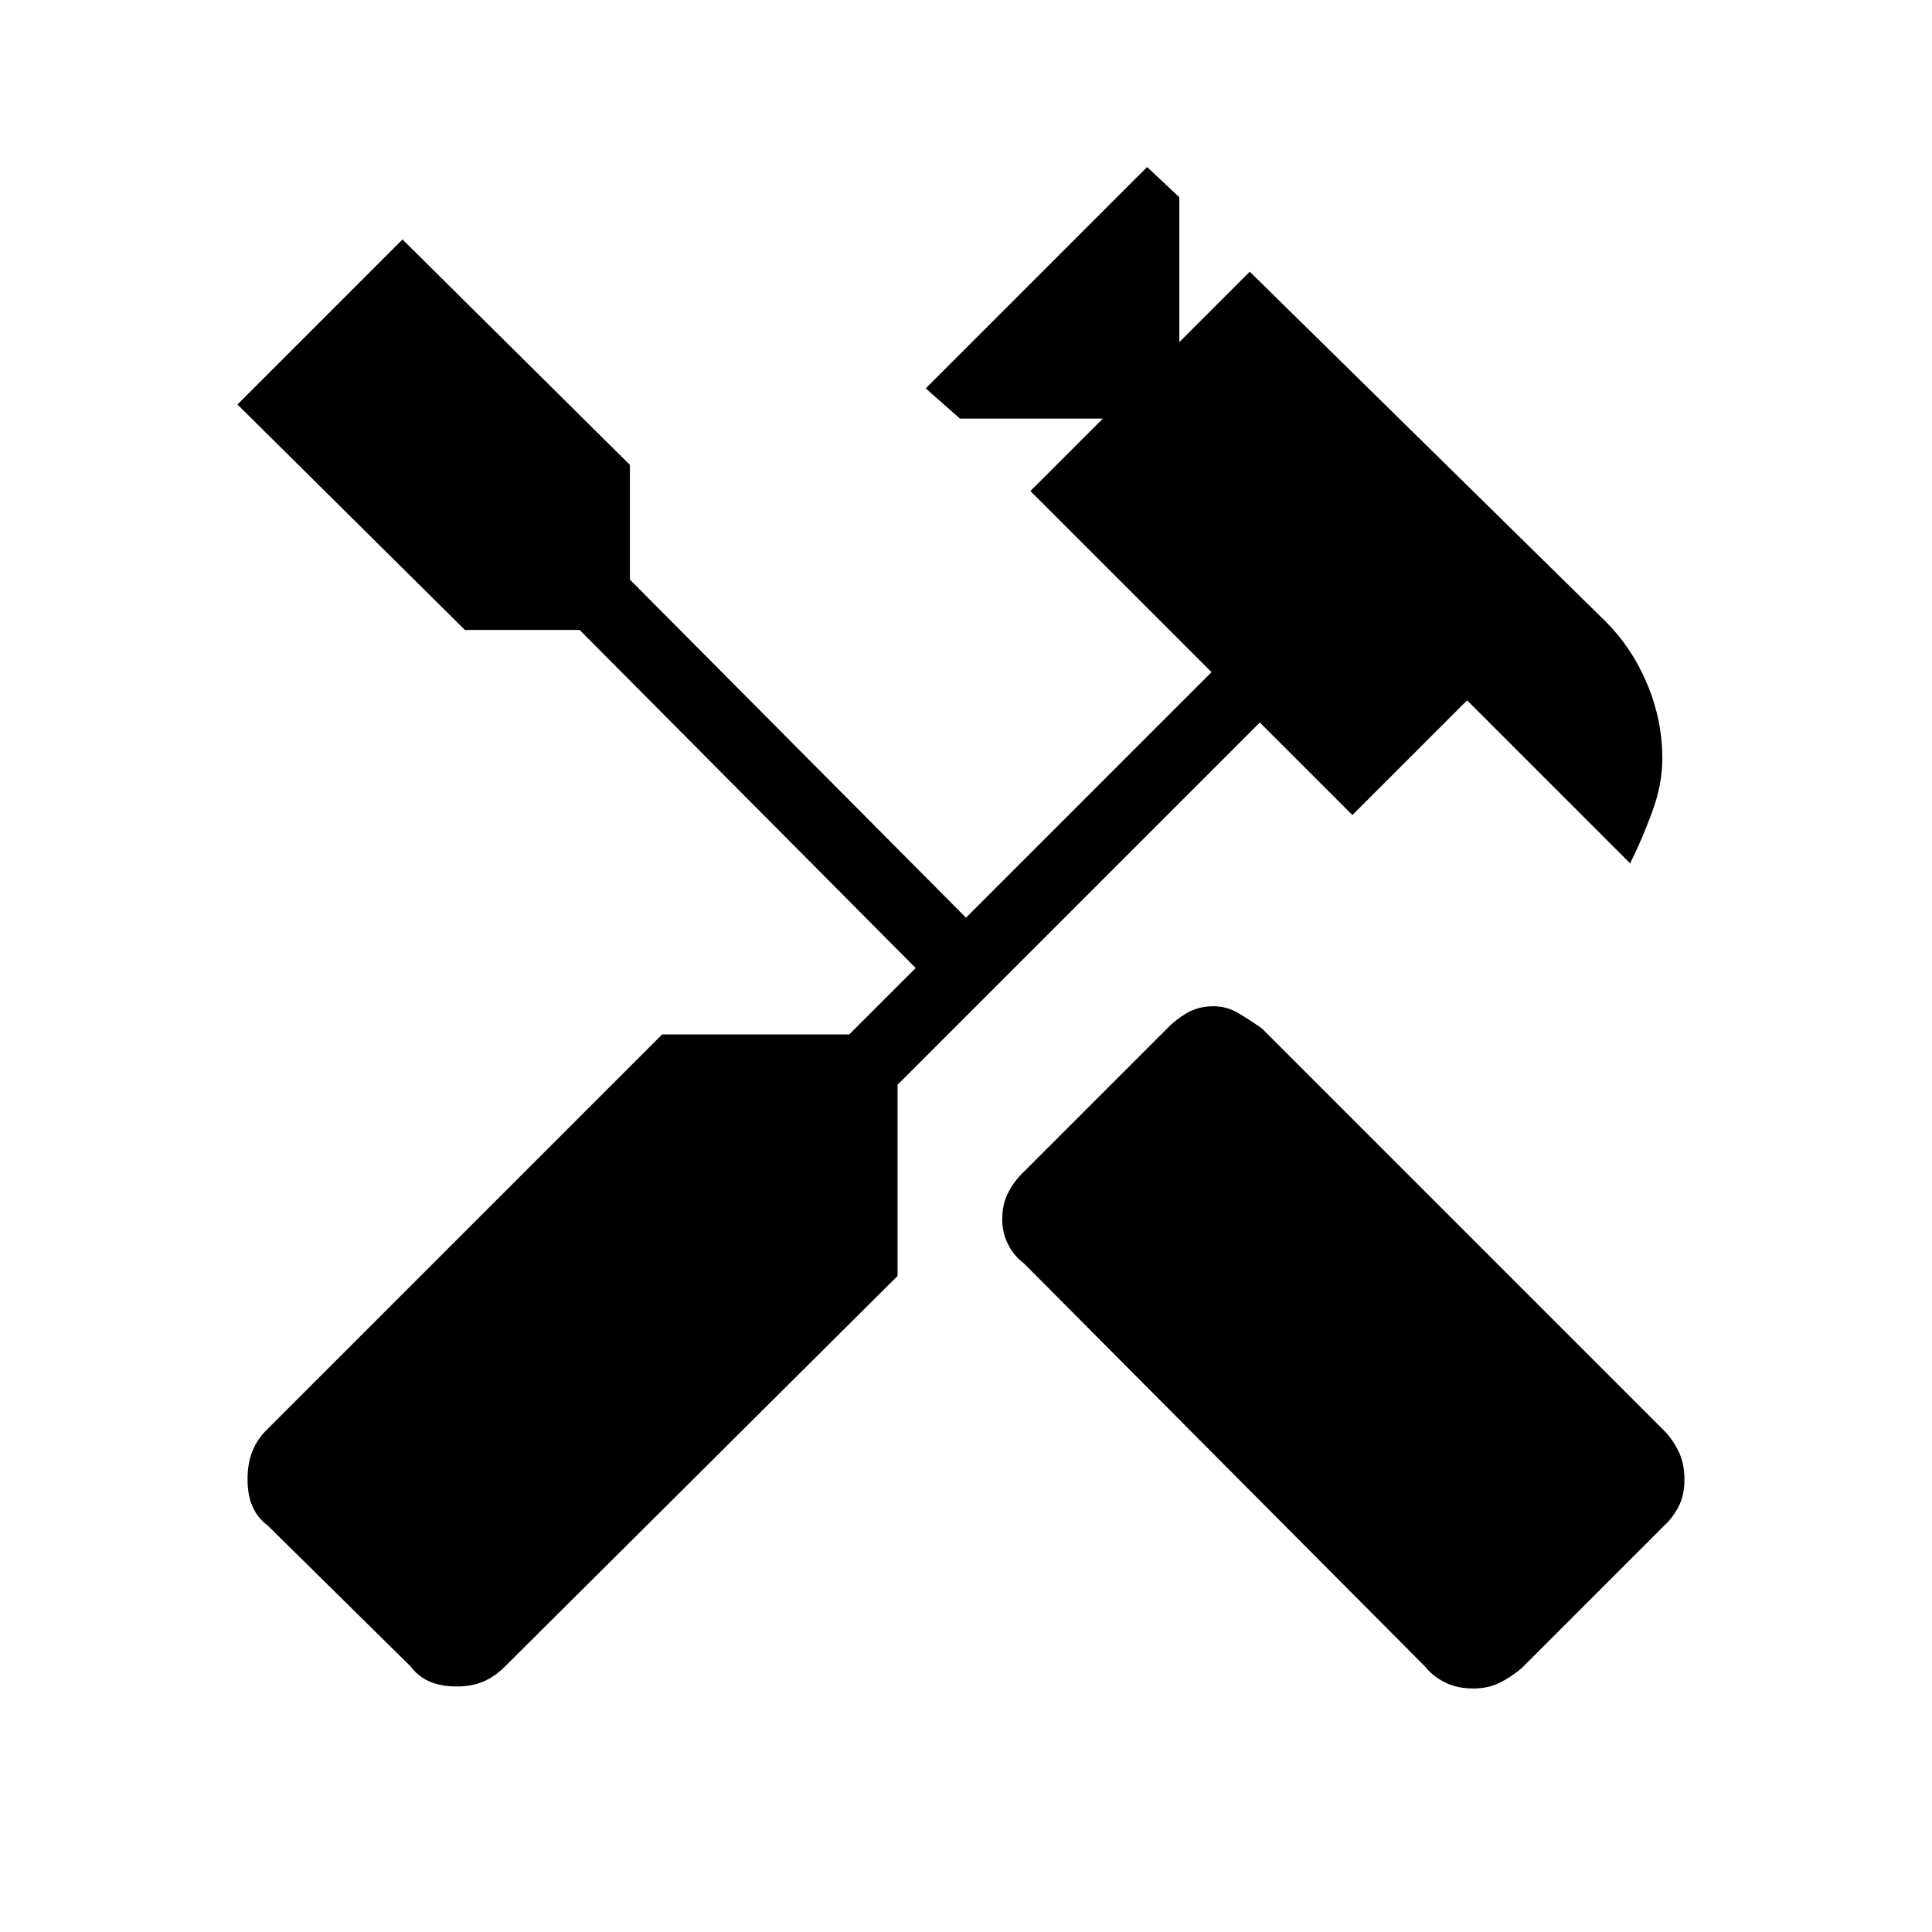 <svg xmlns="http://www.w3.org/2000/svg" height="48" viewBox="0 -960 960 960" width="48"><path d="M732-121q-7.91 0-13.95-3-6.05-3-10.05-8L509-332q-5.18-3.93-8.09-9.68T498-354q0-7.57 2.91-13.32T509-378l71-71q3.93-4.18 9.68-7.59T603-460q6.57 0 12.32 3.41T627-449l200 200q4 4 7 10.07 3 6.06 3 14 0 7.93-2.91 13.53T827-202l-71 71q-4.93 4.18-10.68 7.09T732-121Zm-505-1q-8 0-13.64-2.5-5.65-2.5-9.36-7.5l-71-70q-5-3.71-7.5-9.36Q123-217 123-225t2.5-14.1q2.5-6.1 7.5-10.9l196-196h93l33-33-167-168h-57L118-759l82-82 113 112v57l167 168 122-122-90-90 36-36h-71l-17-15 110-110 16 15v72l35-35 176.93 173.93q13.07 13.07 20.57 31Q826-602.15 826-583q0 12.65-5 26.32Q816-543 810-531l-81-81-57 57-46-46-180 180v95L251-132q-4.93 5-10.68 7.5T227-122Z"/></svg>